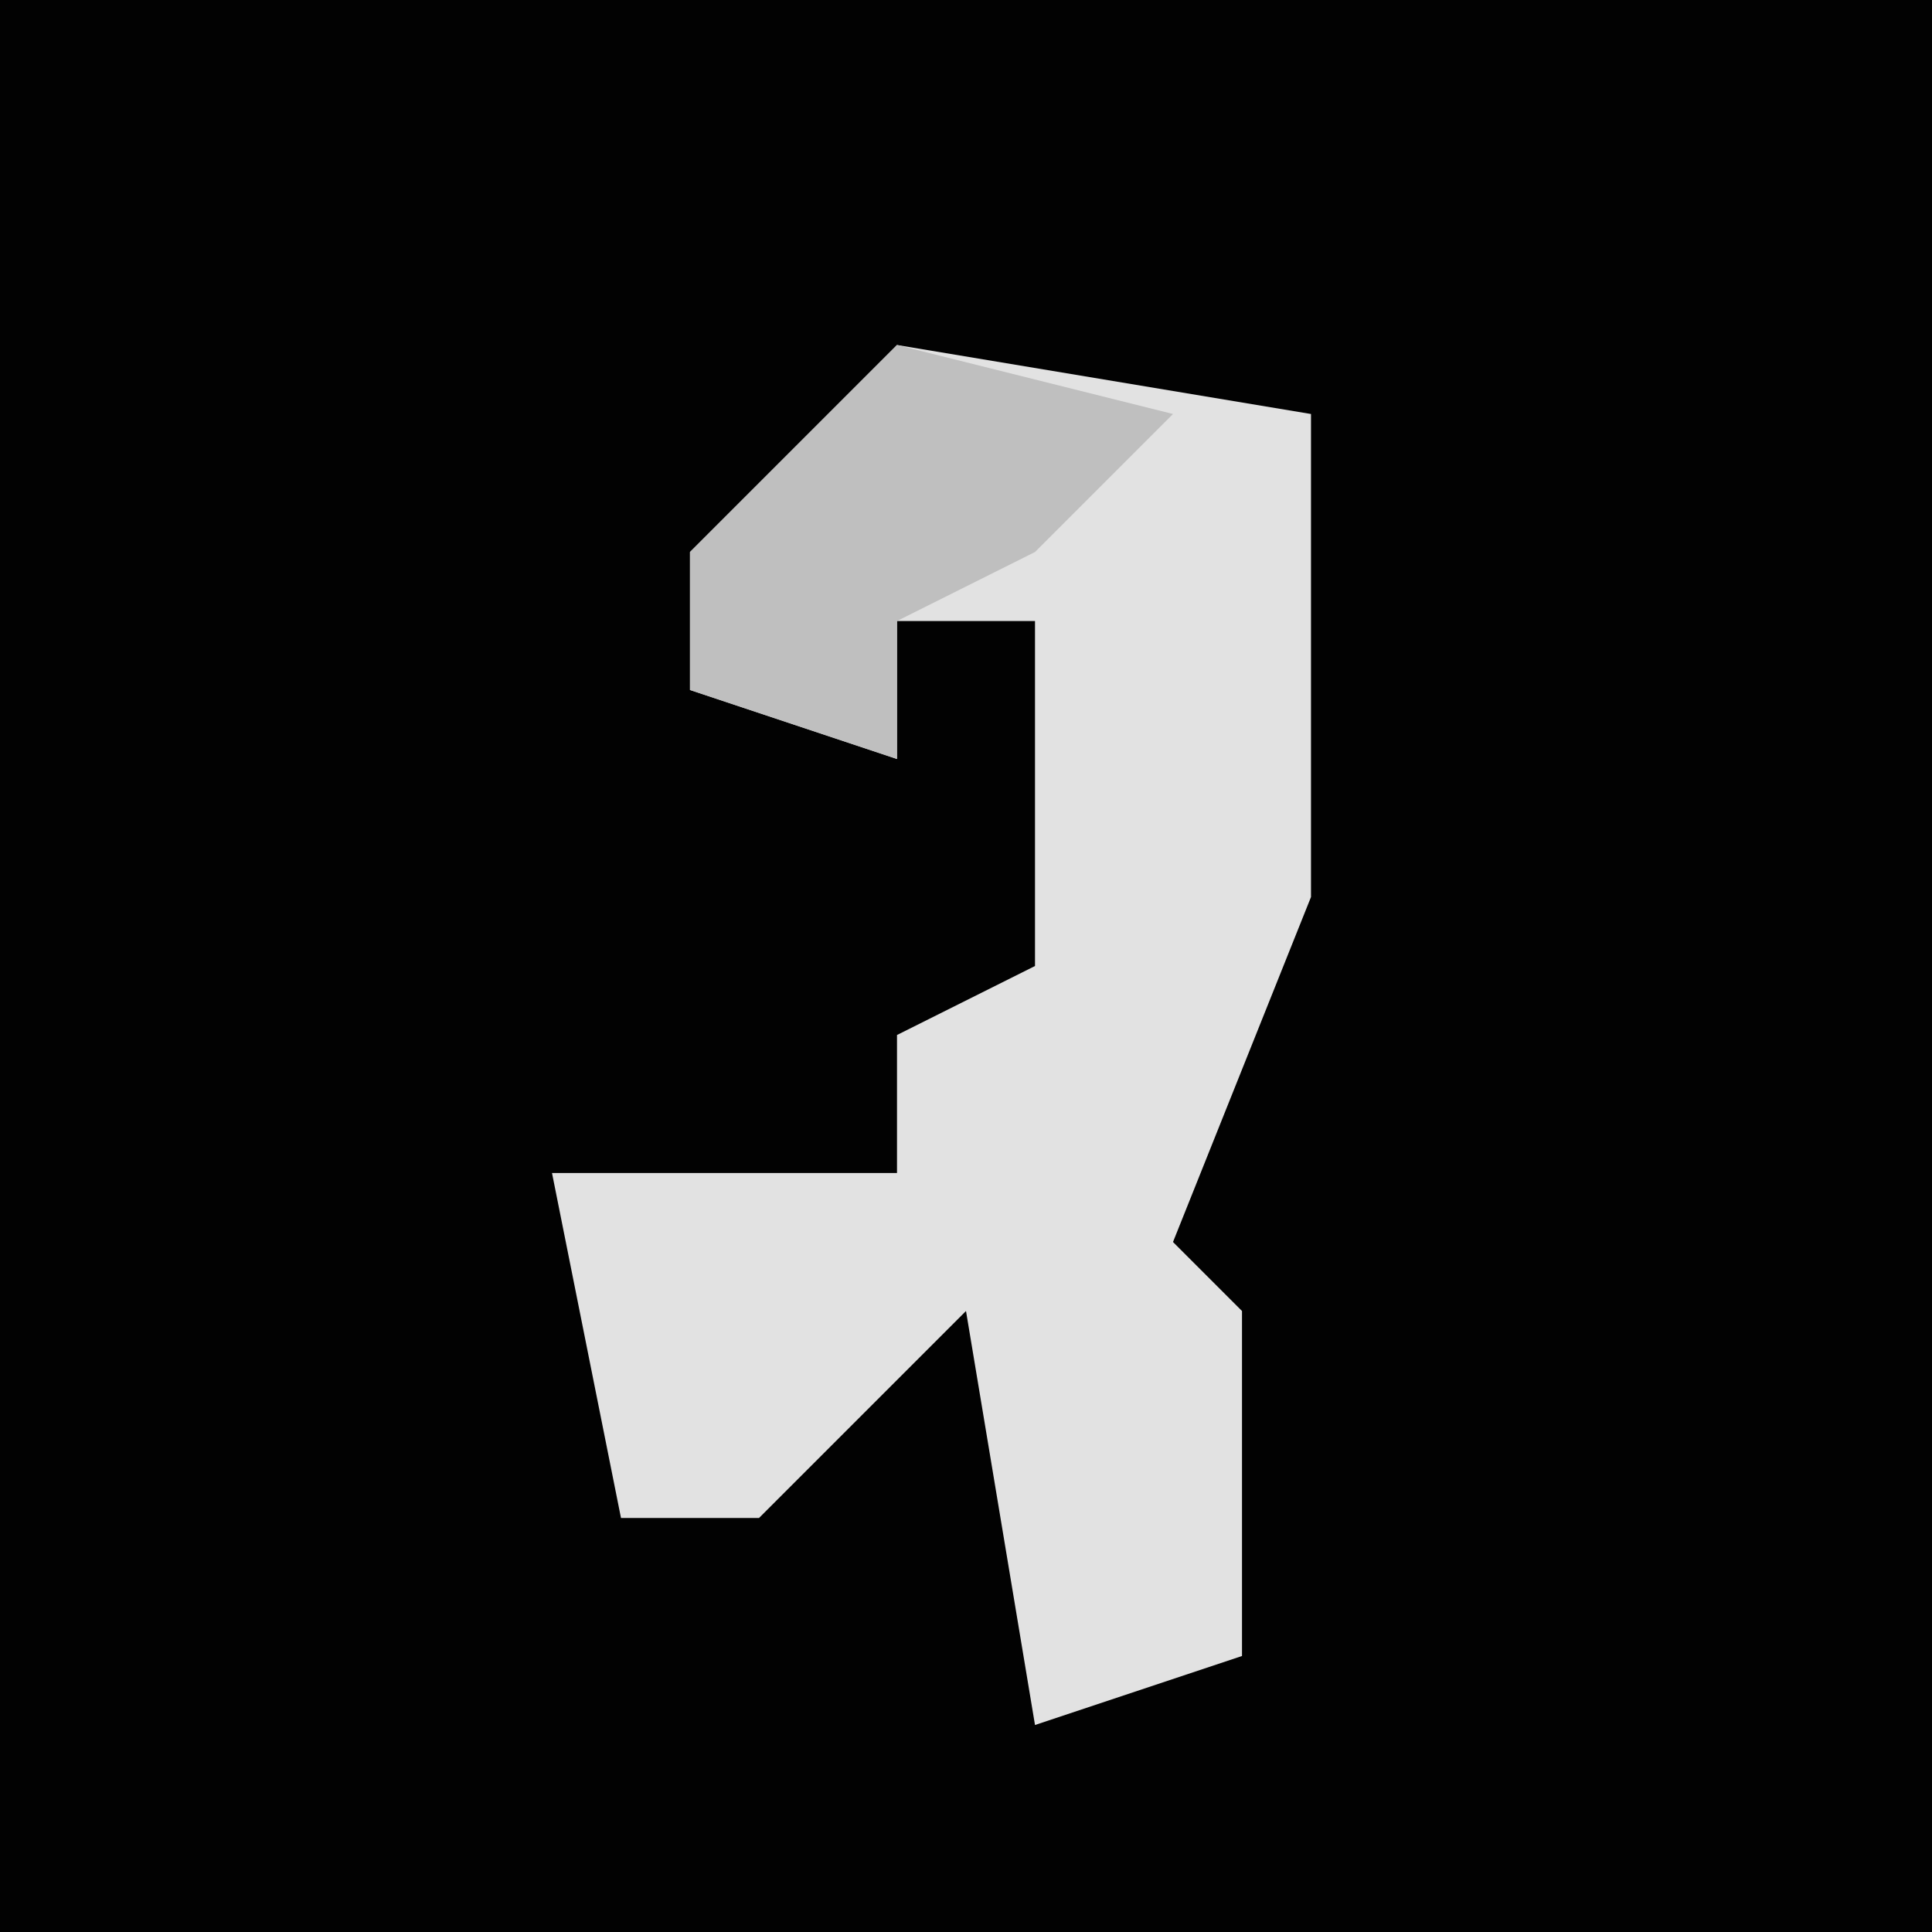 <?xml version="1.0" encoding="UTF-8"?>
<svg version="1.1" xmlns="http://www.w3.org/2000/svg" width="28" height="28">
<path d="M0,0 L28,0 L28,28 L0,28 Z " fill="#020202" transform="translate(0,0)"/>
<path d="M0,0 L6,1 L6,8 L4,13 L5,14 L5,19 L2,20 L1,14 L-2,17 L-4,17 L-5,12 L0,12 L0,10 L2,9 L2,4 L0,4 L0,6 L-3,5 L-3,3 Z " fill="#E2E2E2" transform="translate(13,5)"/>
<path d="M0,0 L4,1 L2,3 L0,4 L0,6 L-3,5 L-3,3 Z " fill="#BFBFBF" transform="translate(13,5)"/>
</svg>
